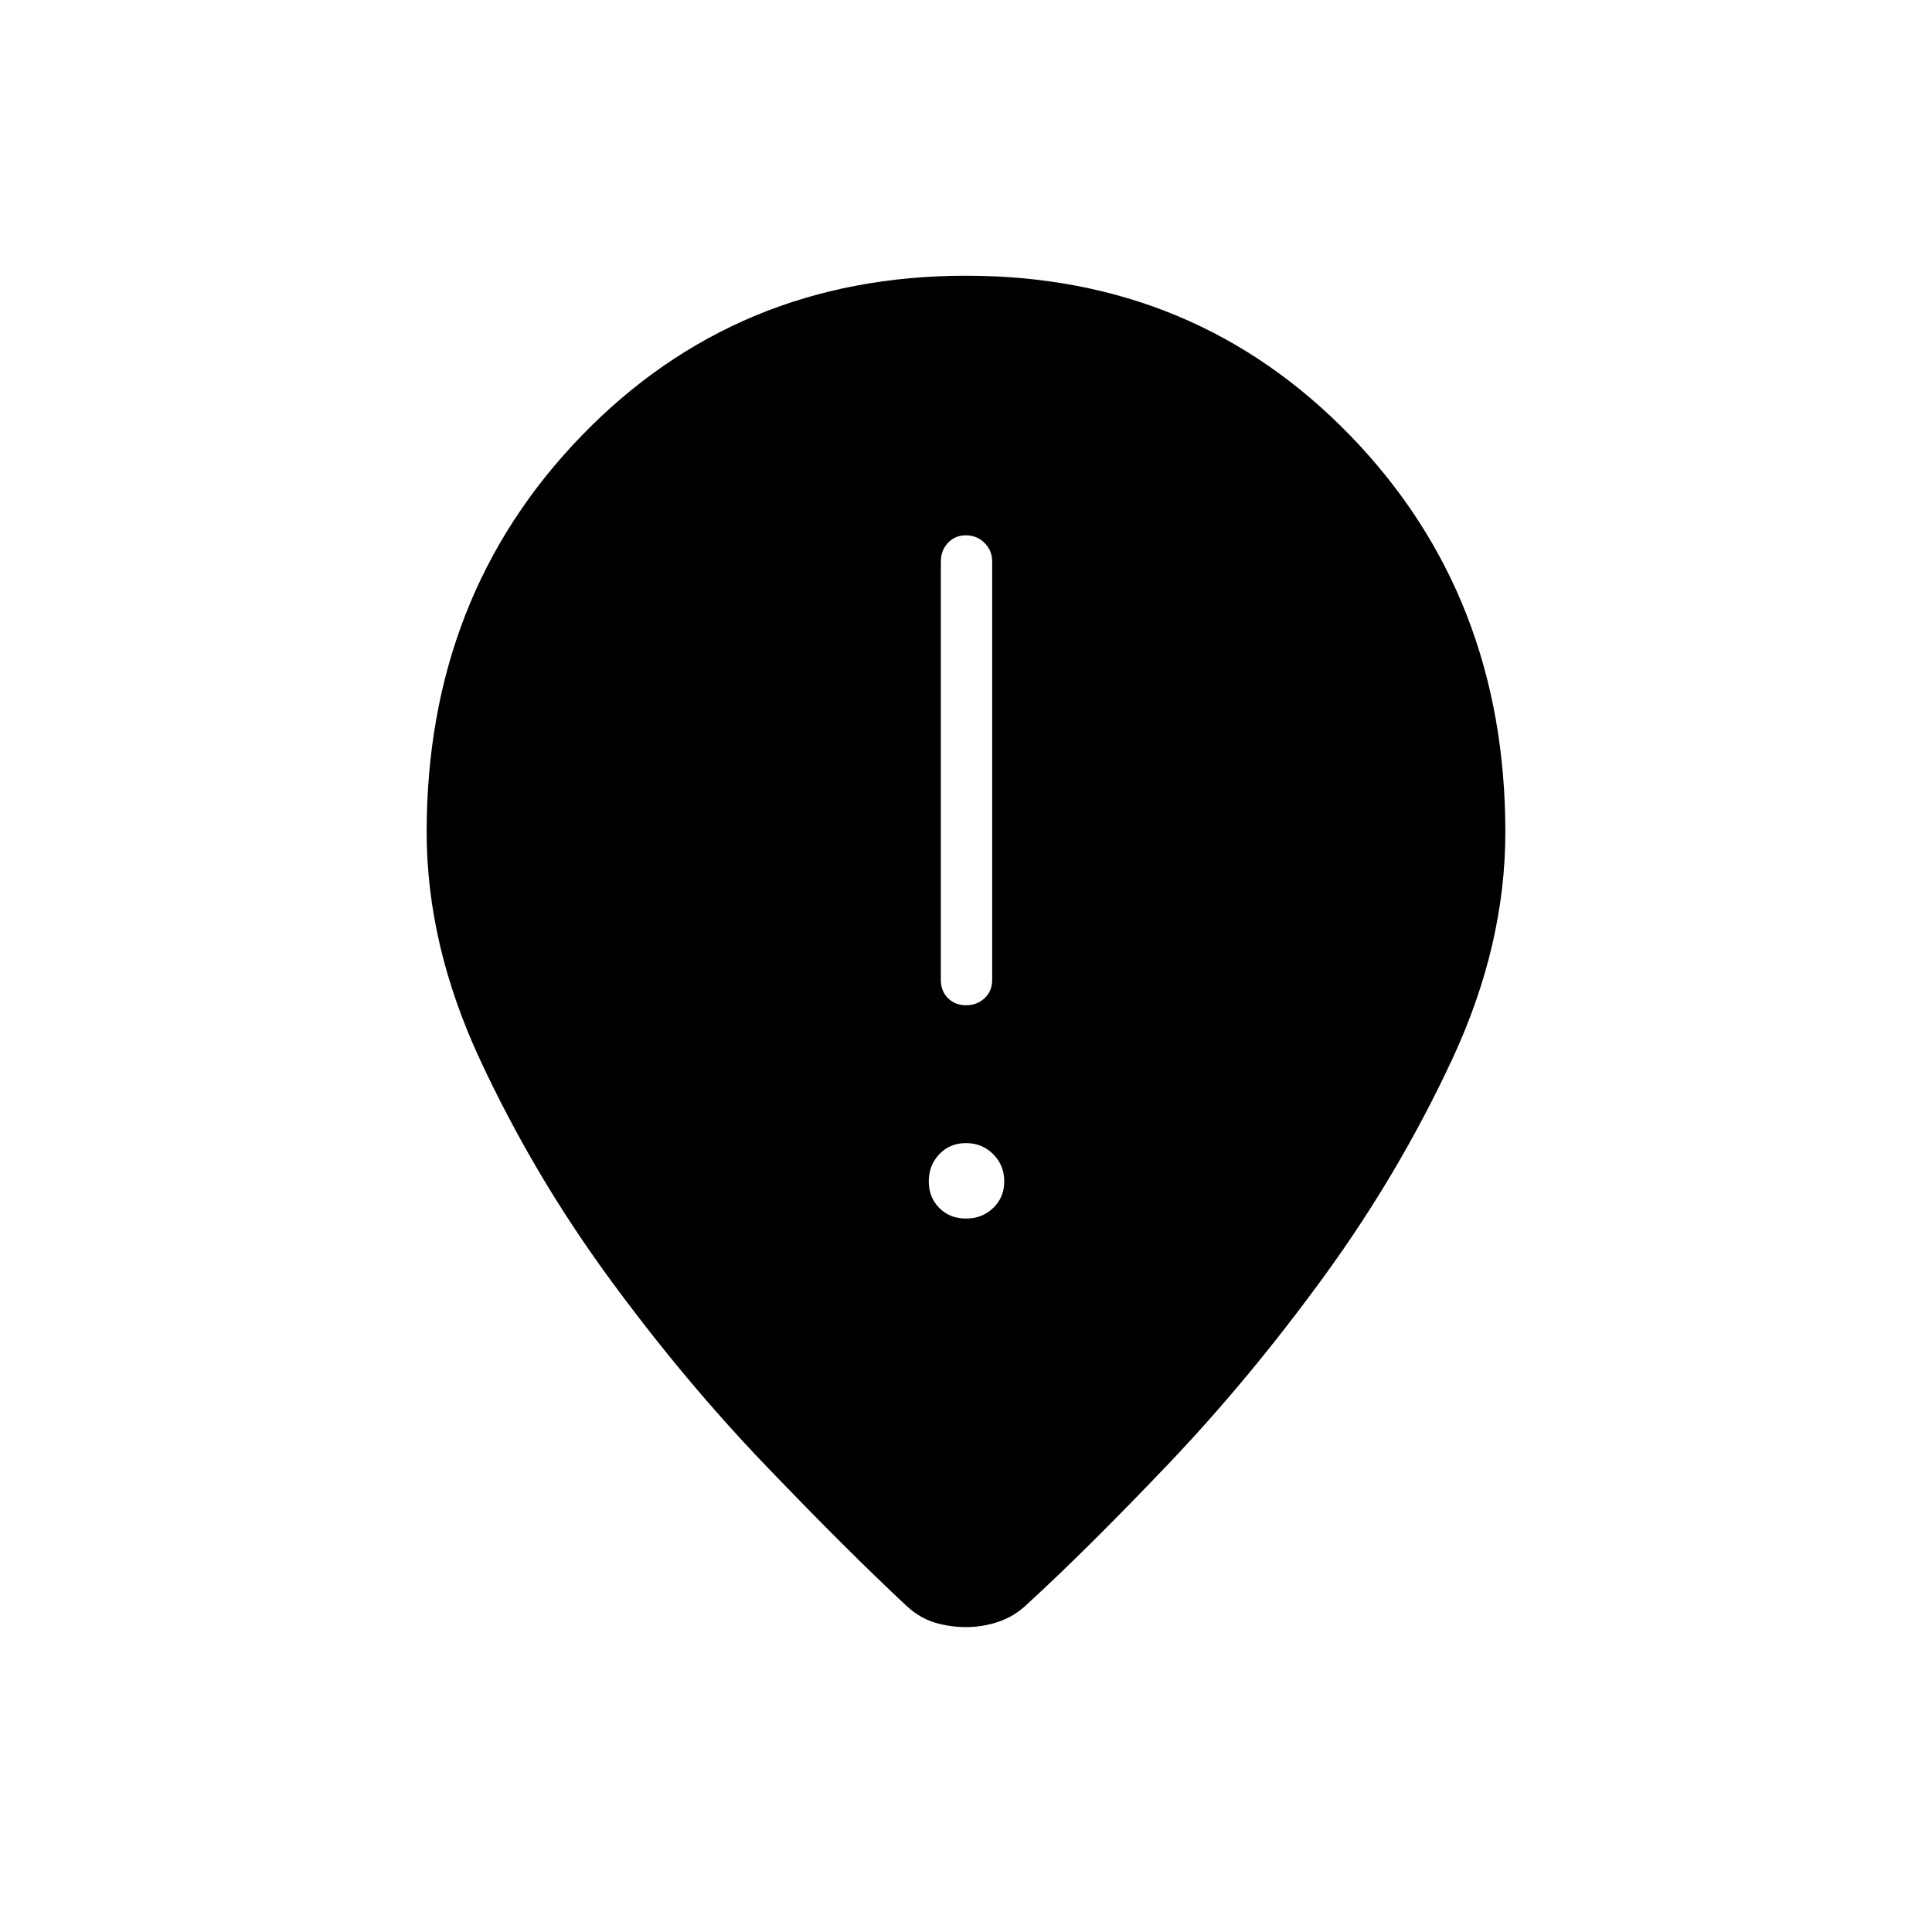 <svg xmlns="http://www.w3.org/2000/svg" height="24" viewBox="0 -960 960 960" width="24"><path d="M480.04-460.5q5.46 0 9.21-3.52Q493-467.55 493-473v-208q0-5.45-3.79-9.22-3.78-3.78-9.25-3.78-5.46 0-8.96 3.78-3.5 3.77-3.5 9.22v208q0 5.45 3.54 8.98 3.53 3.52 9 3.52Zm-.04 106q8 0 13.5-5.25T499-373q0-8-5.5-13.5T480-392q-8 0-13.25 5.5T461.5-373q0 8 5.25 13.25T480-354.5Zm0 203q-8 0-15.5-2.25t-14-8.25q-29-27-70-69.75t-78.25-93.75q-37.25-51-63.75-108t-26.5-113q0-117.5 77-197T480-823q114 0 191 79.5t77 197q0 56-26.25 112.5t-63.5 107.75Q621-275 580.5-232.5t-70 69.5q-6.14 6-14.09 8.75-7.96 2.75-16.41 2.75Z"/></svg>